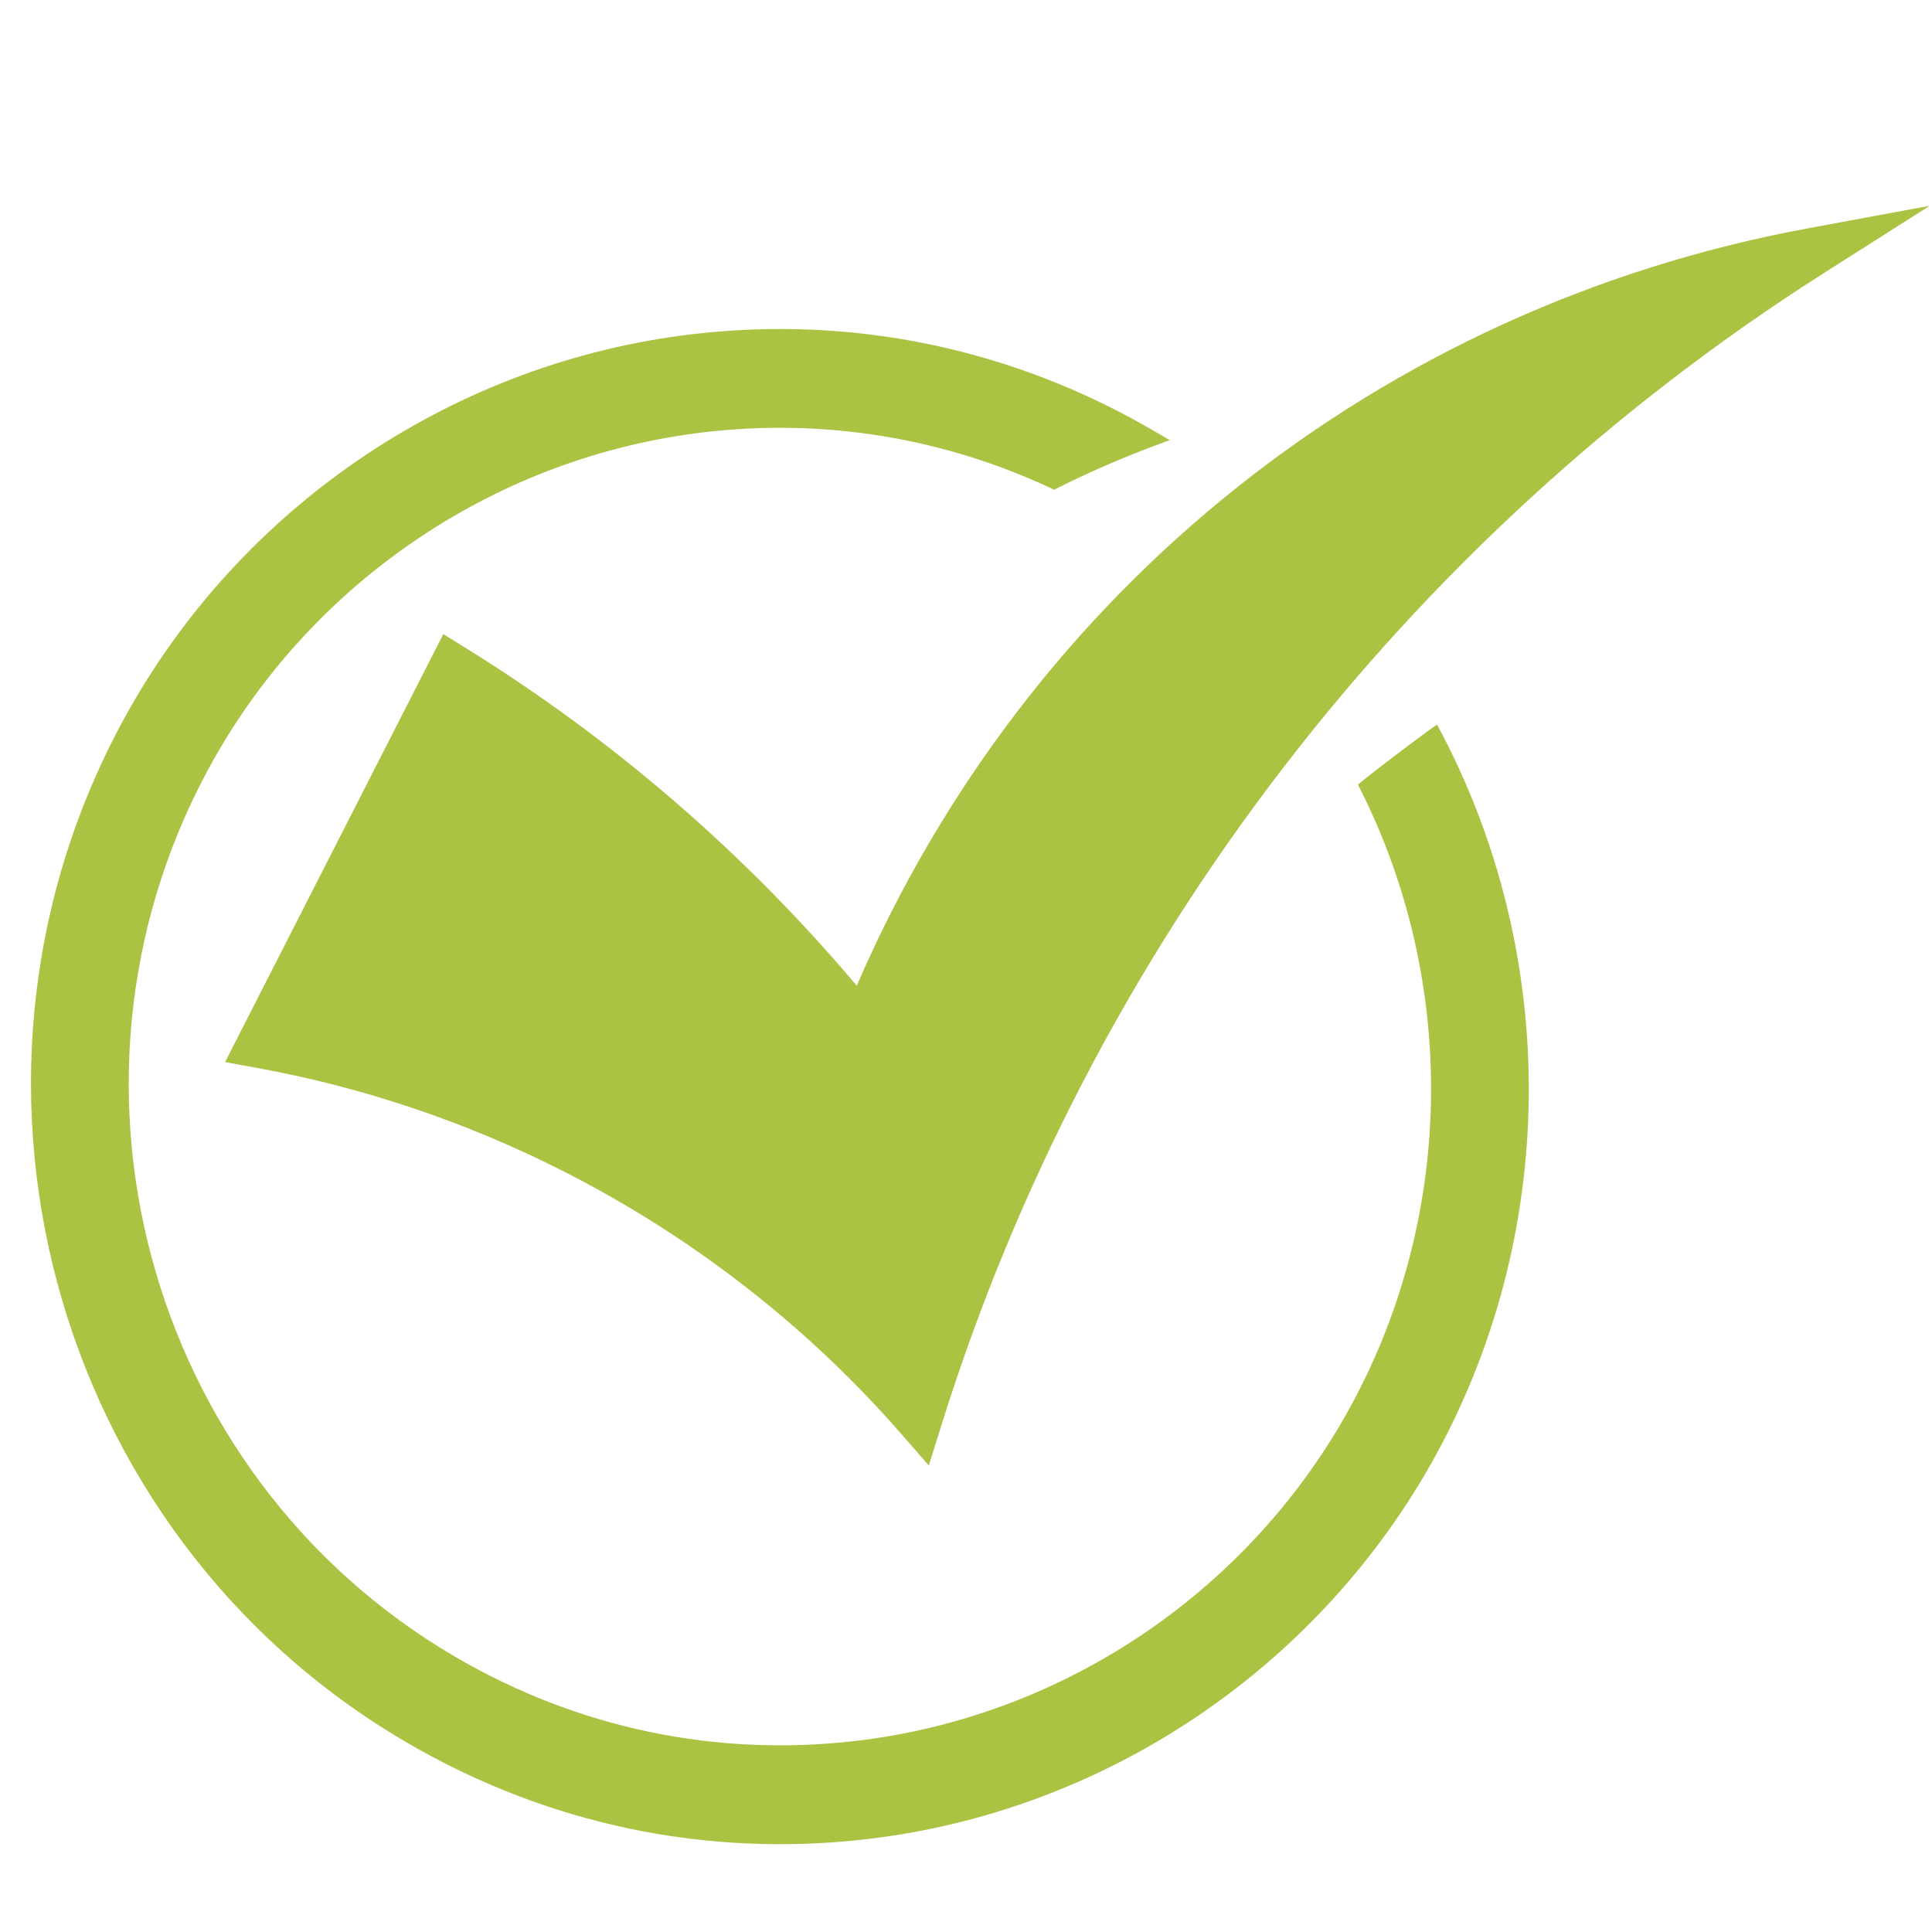 <?xml version="1.0" encoding="UTF-8" standalone="no"?>
<!DOCTYPE svg PUBLIC "-//W3C//DTD SVG 1.1//EN" "http://www.w3.org/Graphics/SVG/1.1/DTD/svg11.dtd">
<svg version="1.1" xmlns="http://www.w3.org/2000/svg" xmlns:xlink="http://www.w3.org/1999/xlink" preserveAspectRatio="xMidYMid meet" viewBox="0 0 640 640" width="640" height="640"><defs><path d="M307.68 485.46C310.24 477.28 311.66 472.73 311.95 471.82C361.23 314.3 465.1 178.81 604.4 90.32C606.72 88.84 618.34 81.45 639.26 68.16C614.89 72.67 601.36 75.18 598.65 75.68C457.28 101.88 340.54 195.21 283.81 326.52C246.72 282.58 203.2 244.97 154.23 214.63C153.73 214.32 151.28 212.8 146.86 210.05L74.56 351.83C80.93 353 84.47 353.65 85.17 353.78C167.52 368.74 243.2 411.7 298.27 474.68C299.52 476.11 302.66 479.71 307.68 485.46Z" id="d2hIXwUuYf"></path><path d="M449.83 259.89C483.47 325.51 482.1 404.91 445.6 469.13C411.85 528.46 351.35 568.67 283.79 576.66C237.39 582.15 191.48 572.56 150.95 548.93C47.75 488.71 12 354.95 71.26 250.74C105.01 191.42 165.52 151.2 233.07 143.21C273.19 138.47 312.98 145.06 349.21 162.22C361.55 155.95 374.36 150.53 387.49 145.8C386.94 145.48 382.55 142.92 382 142.6C335.41 115.44 282.58 104.41 229.23 110.72C151.55 119.91 82 166.12 43.17 234.37C-24.97 354.21 16.14 508.04 134.8 577.26C181.43 604.46 234.24 615.49 287.56 609.19C287.56 609.19 287.6 609.18 287.6 609.18C365.28 600 434.84 553.75 473.69 485.52C516.57 410.11 517.31 316.41 476.04 240.03C475.83 240.17 474.78 240.91 472.89 242.24C462.5 249.94 454.81 255.82 449.83 259.89Z" id="dH9pt8Pxx"></path></defs><g><g><g><g><use xlink:href="#d2hIXwUuYf" opacity="1" fill="#aac342" fill-opacity="1"></use><g><use xlink:href="#d2hIXwUuYf" opacity="1" fill-opacity="0" stroke="#000000" stroke-width="1" stroke-opacity="0"></use></g></g><g><use xlink:href="#dH9pt8Pxx" opacity="1" fill="#aac342" fill-opacity="1"></use><g><use xlink:href="#dH9pt8Pxx" opacity="1" fill-opacity="0" stroke="#000000" stroke-width="1" stroke-opacity="0"></use></g></g></g></g></g></svg>